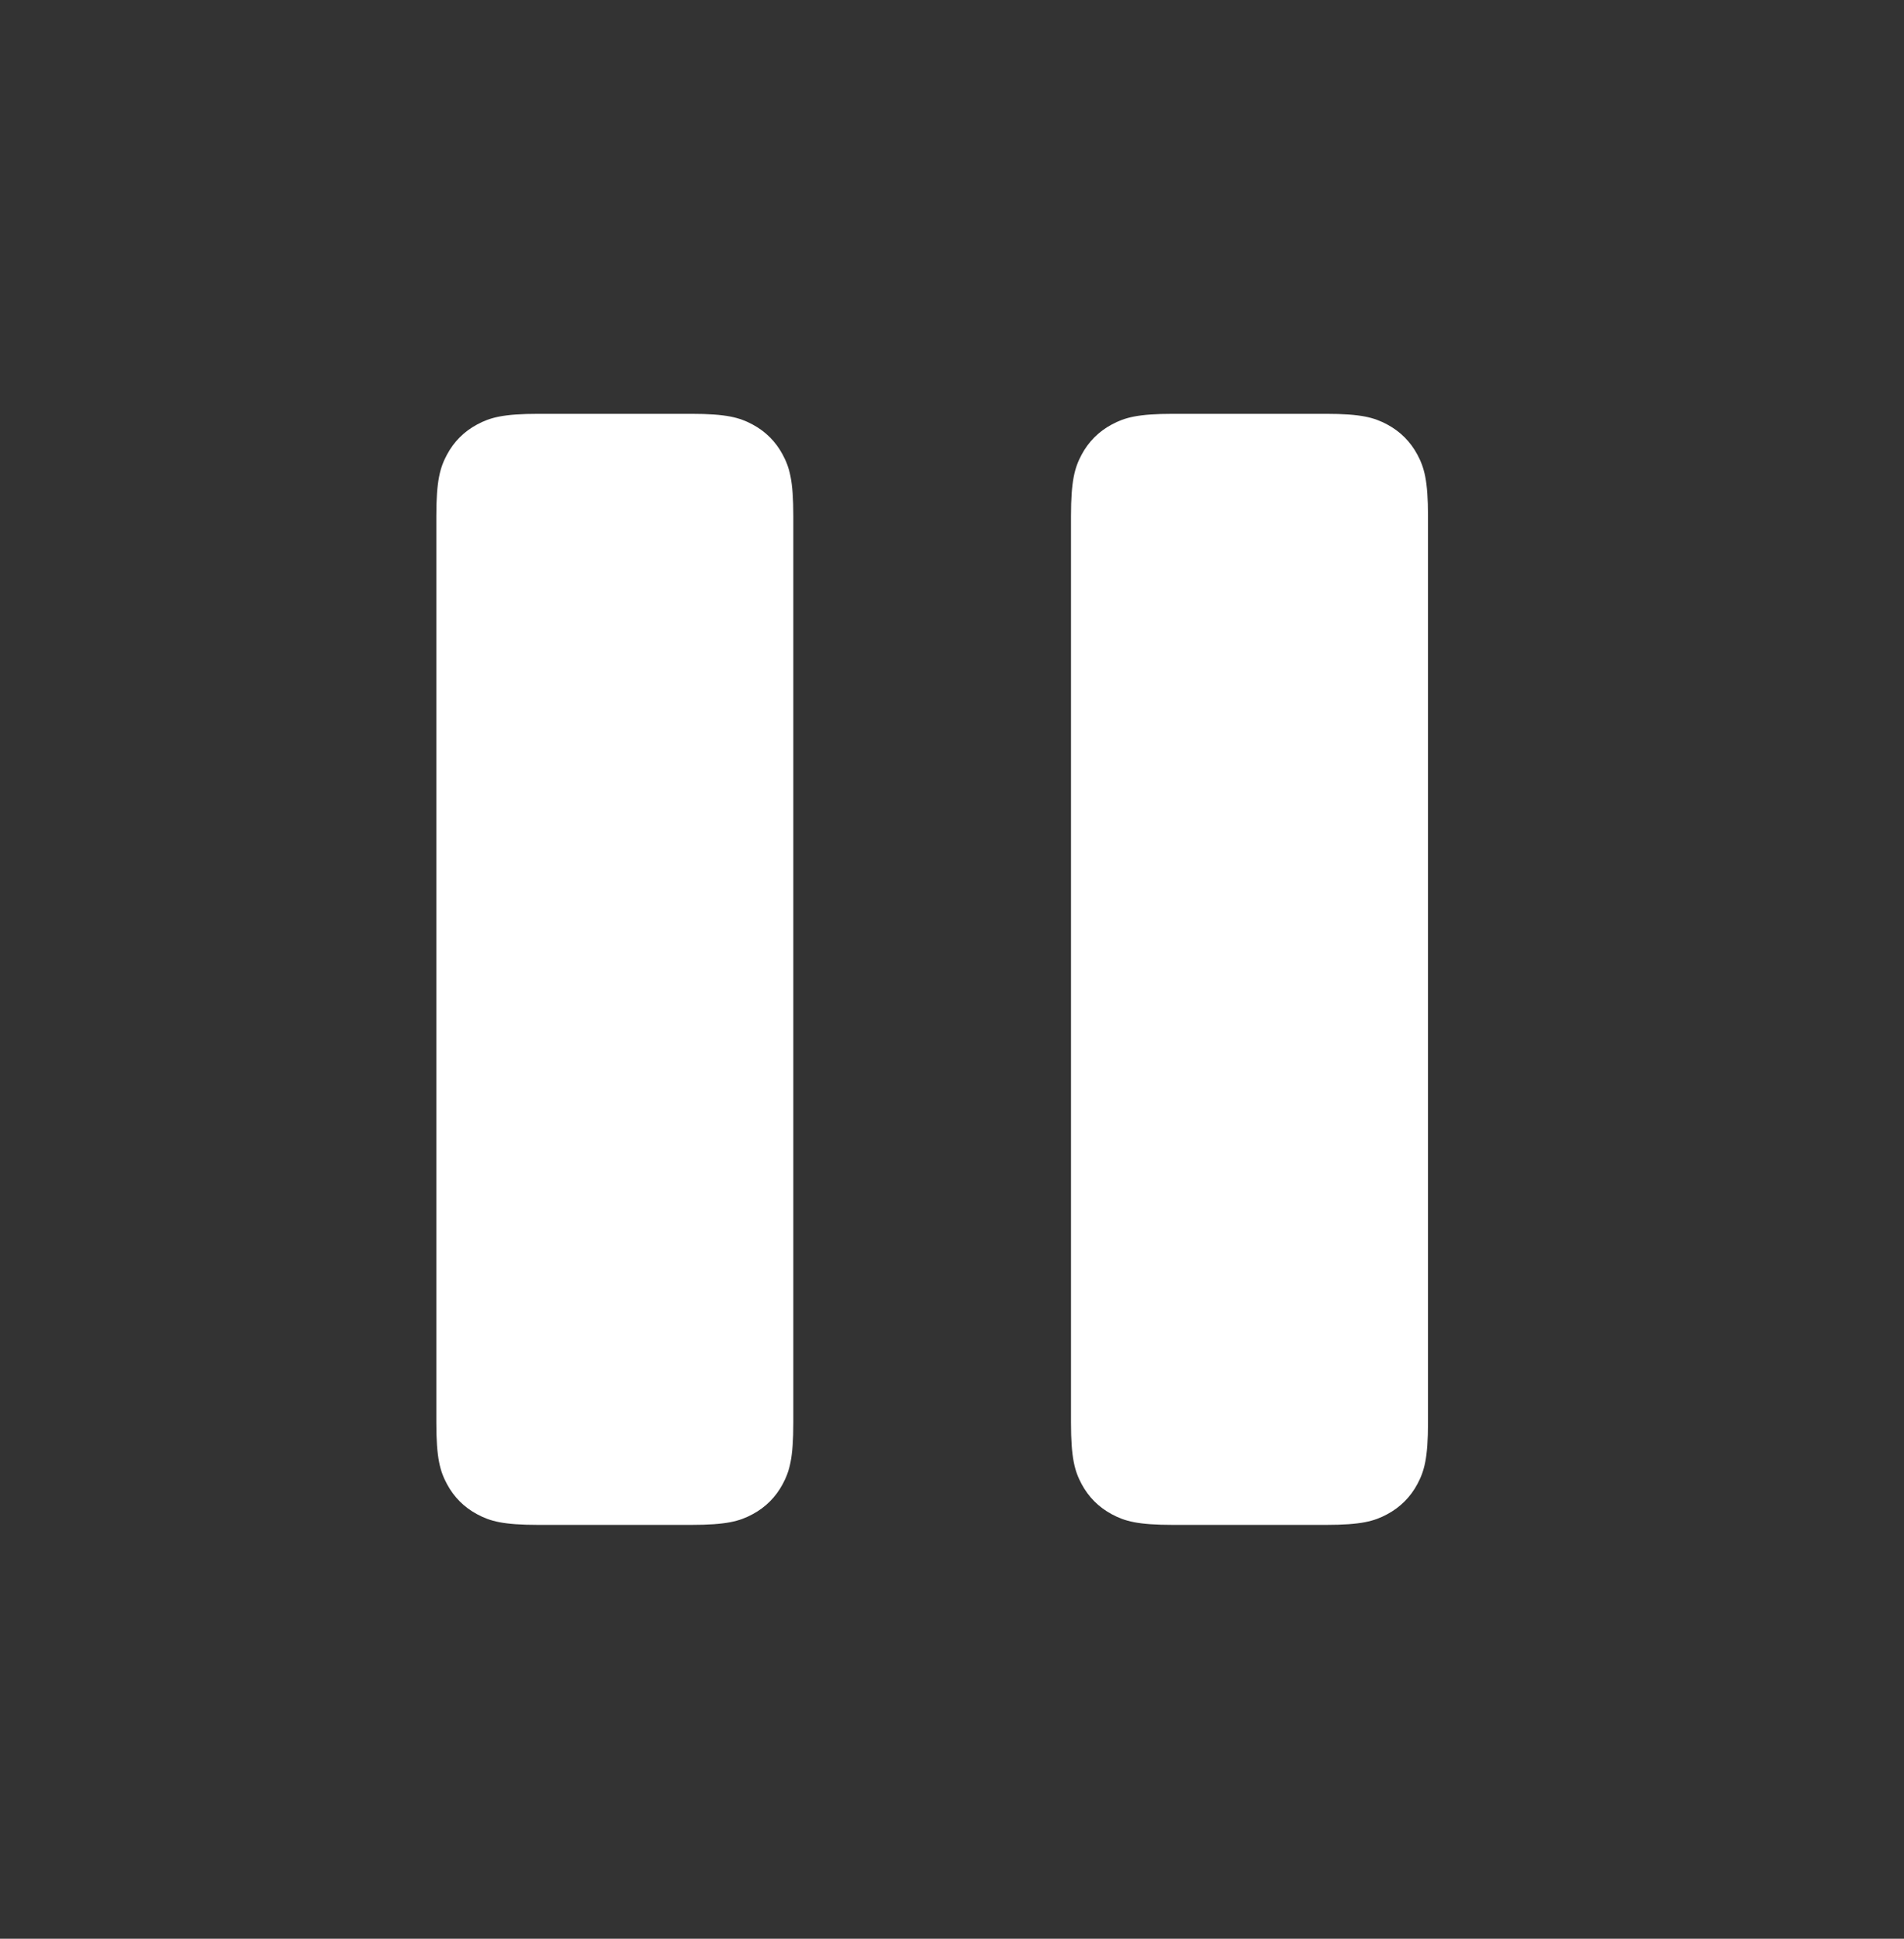 <svg width="56" height="57" viewBox="0 0 56 57" fill="none" xmlns="http://www.w3.org/2000/svg">
    <rect x="0" y="0" width="56" height="57" fill="#333333" stroke="none"/>
    <path
        d="M20.327 12.167C21.372 12.167 21.752 12.276 22.134 12.48C22.516 12.684 22.816 12.984 23.02 13.366C23.224 13.748 23.333 14.128 23.333 15.173V41.827C23.333 42.873 23.224 43.252 23.02 43.634C22.816 44.016 22.516 44.316 22.134 44.52C21.752 44.725 21.372 44.833 20.327 44.833H15.839C14.794 44.833 14.415 44.725 14.033 44.52C13.651 44.316 13.351 44.016 13.147 43.634C12.942 43.252 12.833 42.873 12.833 41.827V15.173C12.833 14.128 12.942 13.748 13.147 13.366C13.351 12.984 13.651 12.684 14.033 12.48C14.415 12.276 14.794 12.167 15.839 12.167H20.327ZM38.994 12.167C40.039 12.167 40.418 12.276 40.8 12.48C41.182 12.684 41.483 12.984 41.687 13.366C41.891 13.748 42 14.128 42 15.173V41.827C42 42.873 41.891 43.252 41.687 43.634C41.483 44.016 41.182 44.316 40.8 44.52C40.418 44.725 40.039 44.833 38.994 44.833H34.506C33.461 44.833 33.082 44.725 32.7 44.52C32.318 44.316 32.018 44.016 31.813 43.634C31.609 43.252 31.5 42.873 31.5 41.827V15.173C31.5 14.128 31.609 13.748 31.813 13.366C32.018 12.984 32.318 12.684 32.7 12.48C33.082 12.276 33.461 12.167 34.506 12.167H38.994Z"
        fill="white" />
</svg>
